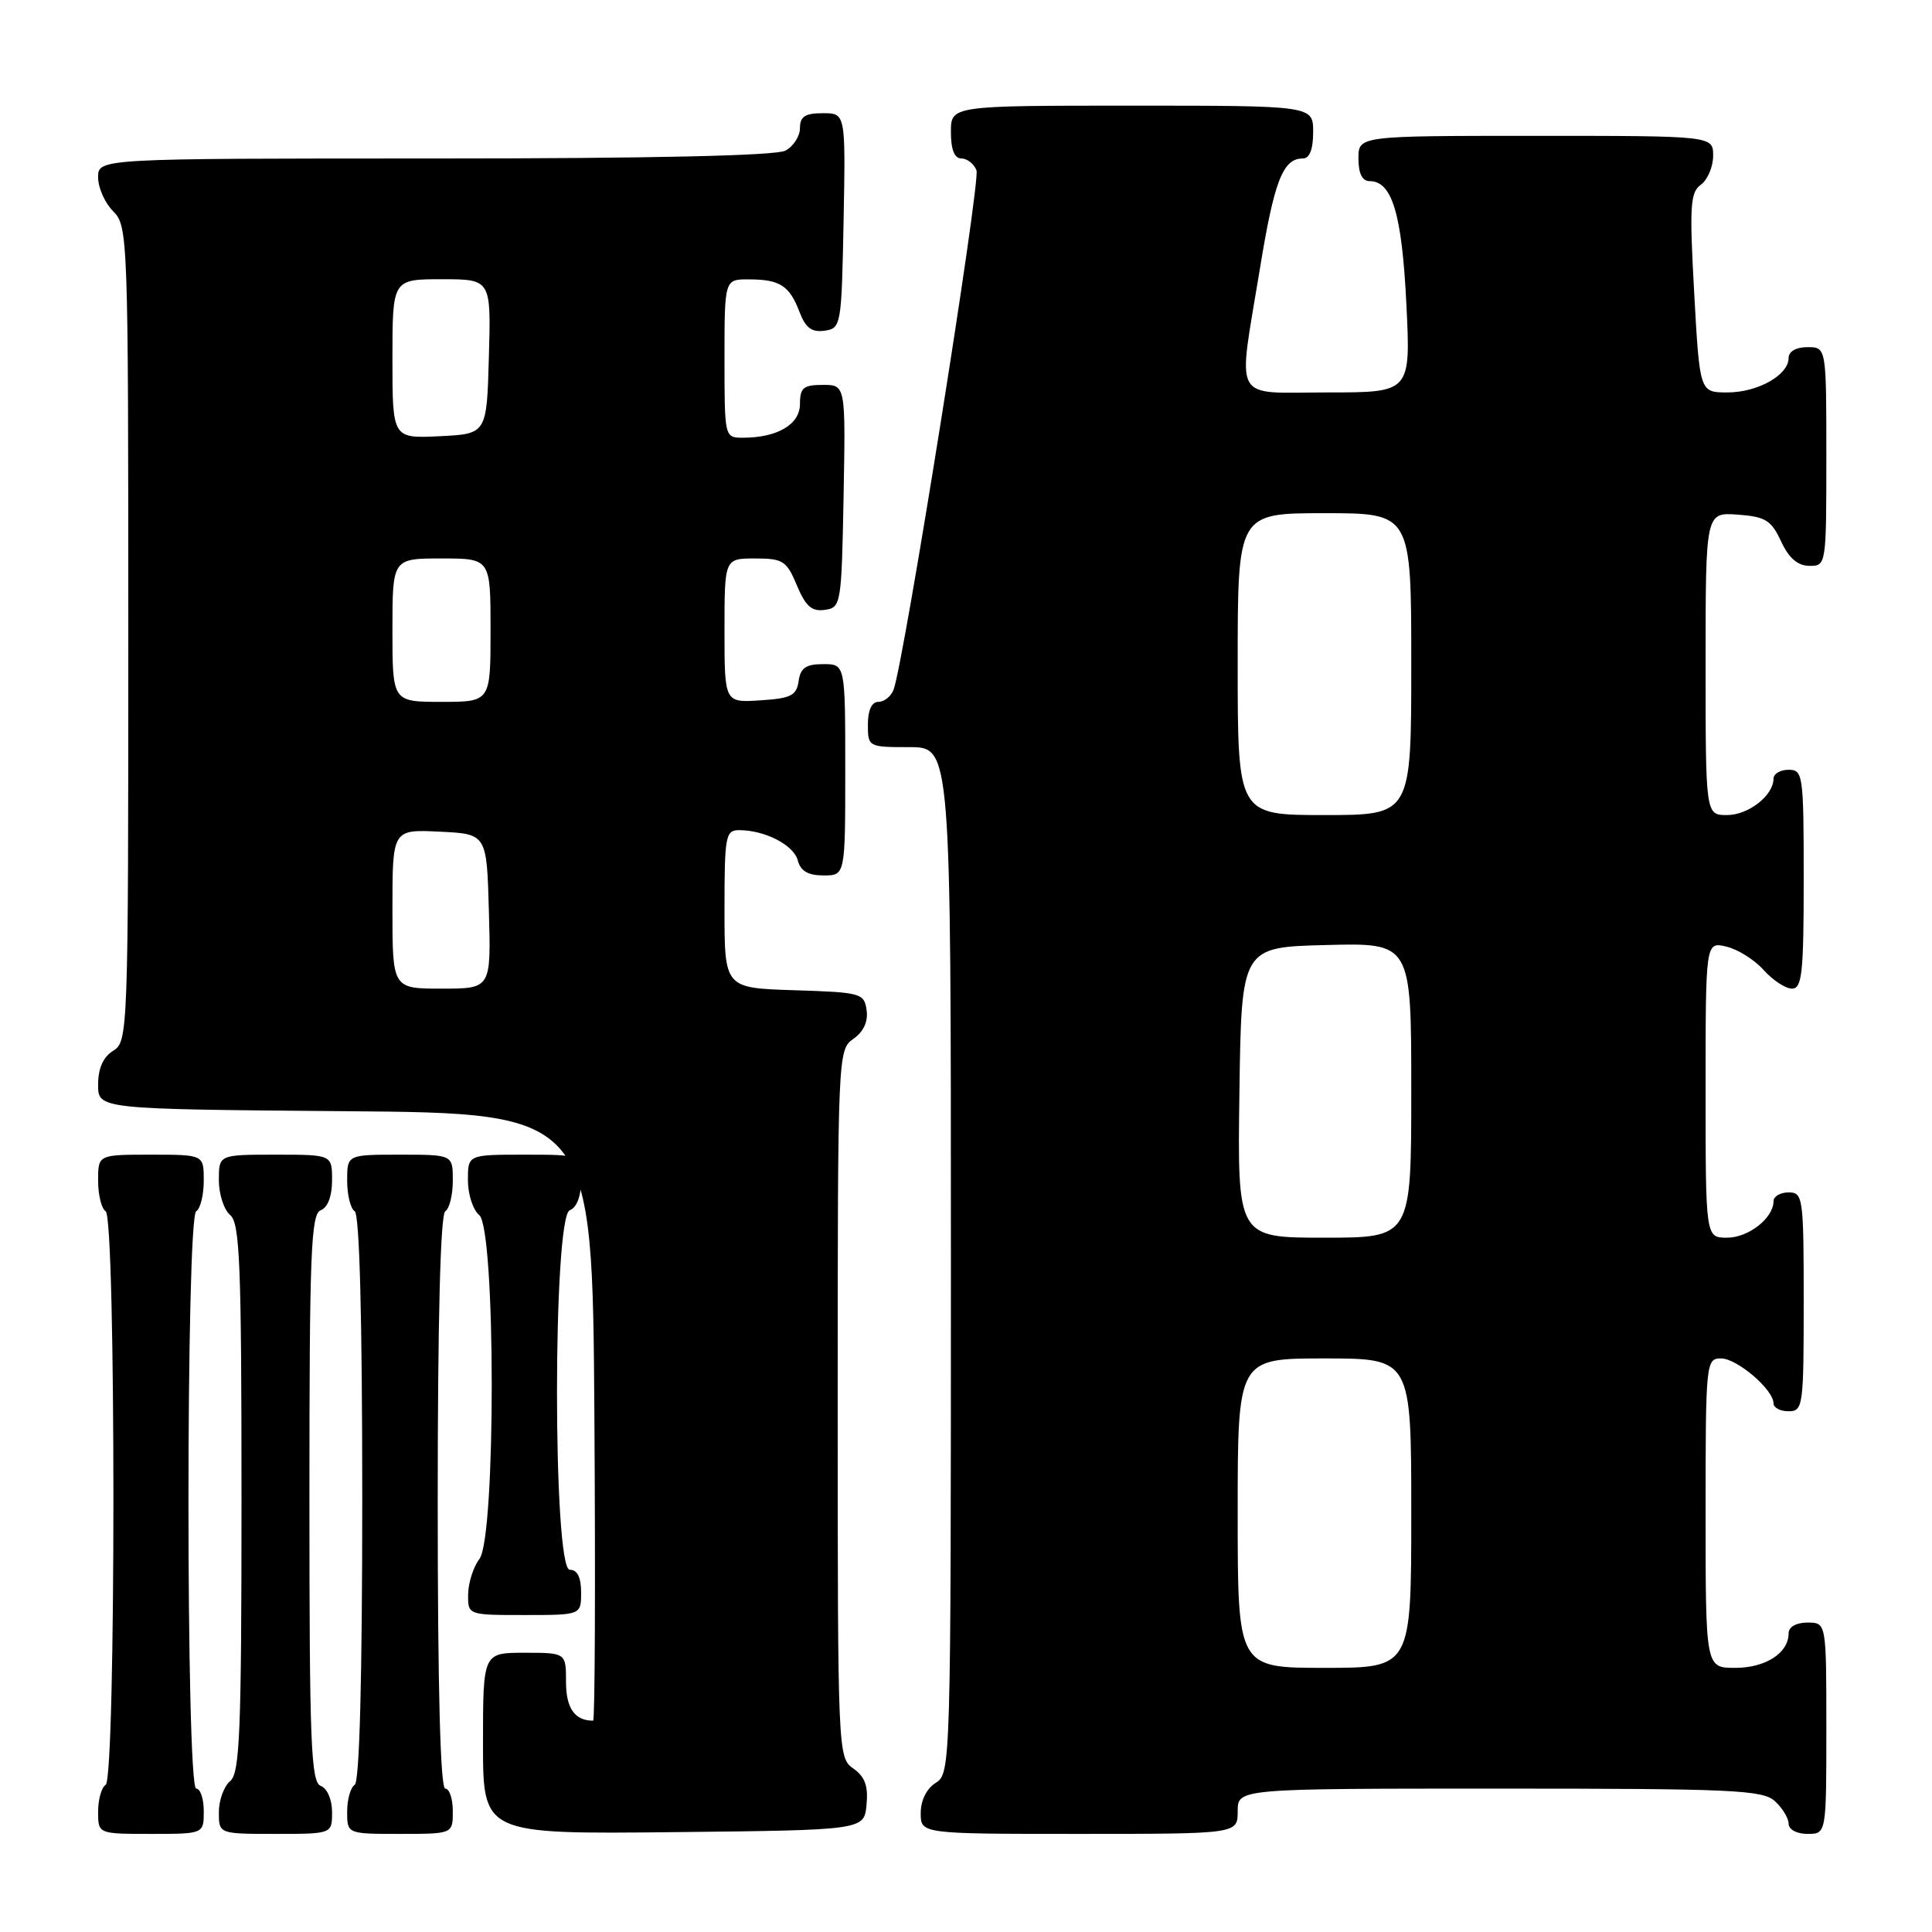 <?xml version="1.0" encoding="UTF-8" standalone="no"?>
<!DOCTYPE svg PUBLIC "-//W3C//DTD SVG 1.1//EN" "http://www.w3.org/Graphics/SVG/1.1/DTD/svg11.dtd" >
<svg xmlns="http://www.w3.org/2000/svg" xmlns:xlink="http://www.w3.org/1999/xlink" version="1.1" viewBox="0 0 256 256">
 <g >
 <path fill="currentColor"
d=" M 27.00 240.00 C 27.00 238.35 26.55 237.00 26.00 237.00 C 24.63 237.00 24.63 161.35 26.00 160.50 C 26.55 160.16 27.00 158.33 27.00 156.44 C 27.00 153.00 27.00 153.00 20.00 153.00 C 13.00 153.00 13.00 153.00 13.00 156.44 C 13.00 158.33 13.45 160.16 14.00 160.50 C 15.37 161.35 15.37 235.65 14.00 236.50 C 13.45 236.84 13.00 238.44 13.00 240.06 C 13.00 243.00 13.00 243.00 20.00 243.00 C 27.00 243.00 27.00 243.00 27.00 240.00 Z  M 44.00 240.11 C 44.00 238.46 43.36 236.97 42.50 236.64 C 41.20 236.14 41.00 230.97 41.00 198.50 C 41.00 166.03 41.20 160.86 42.50 160.36 C 43.43 160.01 44.00 158.49 44.00 156.39 C 44.00 153.00 44.00 153.00 36.50 153.00 C 29.00 153.00 29.00 153.00 29.00 156.38 C 29.00 158.24 29.68 160.32 30.50 161.00 C 31.78 162.06 32.00 167.49 32.00 198.50 C 32.00 229.51 31.78 234.94 30.50 236.00 C 29.68 236.68 29.00 238.54 29.00 240.12 C 29.00 243.00 29.00 243.00 36.50 243.00 C 44.00 243.00 44.00 243.00 44.00 240.11 Z  M 60.00 240.00 C 60.00 238.35 59.55 237.00 59.00 237.00 C 58.35 237.00 58.00 223.69 58.00 199.06 C 58.00 174.84 58.36 160.89 59.00 160.50 C 59.55 160.16 60.00 158.33 60.00 156.44 C 60.00 153.00 60.00 153.00 53.00 153.00 C 46.00 153.00 46.00 153.00 46.00 156.44 C 46.00 158.33 46.45 160.16 47.00 160.50 C 47.64 160.89 48.00 174.66 48.00 198.50 C 48.00 222.34 47.64 236.11 47.00 236.50 C 46.45 236.84 46.00 238.44 46.00 240.06 C 46.00 243.00 46.00 243.00 53.00 243.00 C 60.00 243.00 60.00 243.00 60.00 240.00 Z  M 114.82 239.14 C 115.06 236.65 114.61 235.42 113.07 234.34 C 111.03 232.91 111.00 232.29 111.00 186.00 C 111.00 139.63 111.02 139.10 113.08 137.65 C 114.42 136.72 115.05 135.36 114.83 133.85 C 114.51 131.60 114.10 131.49 105.25 131.21 C 96.00 130.92 96.00 130.92 96.00 120.46 C 96.00 110.78 96.14 110.00 97.93 110.00 C 101.36 110.00 105.18 111.97 105.71 114.01 C 106.08 115.42 107.08 116.00 109.12 116.00 C 112.00 116.00 112.00 116.00 112.00 102.00 C 112.00 88.00 112.00 88.00 109.07 88.00 C 106.79 88.00 106.07 88.50 105.82 90.25 C 105.55 92.17 104.80 92.54 100.75 92.80 C 96.00 93.11 96.00 93.11 96.00 83.55 C 96.00 74.00 96.00 74.00 100.05 74.00 C 103.75 74.00 104.23 74.31 105.59 77.56 C 106.75 80.34 107.57 81.06 109.29 80.81 C 111.44 80.51 111.51 80.11 111.78 65.75 C 112.05 51.00 112.05 51.00 109.03 51.00 C 106.46 51.00 106.00 51.38 106.00 53.52 C 106.00 56.24 103.02 58.00 98.43 58.00 C 96.01 58.00 96.00 57.96 96.00 47.50 C 96.00 37.00 96.00 37.00 99.25 37.02 C 103.36 37.03 104.61 37.85 105.94 41.34 C 106.74 43.44 107.56 44.06 109.25 43.82 C 111.45 43.51 111.51 43.17 111.78 29.25 C 112.05 15.00 112.05 15.00 109.03 15.00 C 106.68 15.00 106.00 15.44 106.00 16.96 C 106.00 18.05 105.13 19.40 104.07 19.96 C 102.82 20.63 86.37 21.00 57.57 21.00 C 13.00 21.00 13.00 21.00 13.00 23.50 C 13.00 24.88 13.90 26.90 15.00 28.00 C 16.95 29.95 17.00 31.33 17.00 83.99 C 17.00 136.90 16.96 138.01 15.00 139.23 C 13.67 140.06 13.00 141.56 13.00 143.73 C 13.00 146.97 13.00 146.97 45.75 147.24 C 78.50 147.50 78.50 147.50 78.76 187.75 C 78.91 209.89 78.83 228.00 78.59 228.00 C 76.16 228.00 75.00 226.35 75.00 222.89 C 75.00 219.00 75.00 219.00 69.50 219.00 C 64.00 219.00 64.00 219.00 64.00 231.02 C 64.00 243.03 64.00 243.03 89.25 242.77 C 114.50 242.50 114.50 242.50 114.82 239.14 Z  M 164.00 240.00 C 164.00 237.00 164.00 237.00 198.67 237.00 C 229.53 237.00 233.54 237.18 235.17 238.65 C 236.18 239.57 237.00 240.92 237.00 241.65 C 237.00 242.42 238.07 243.00 239.50 243.00 C 242.00 243.00 242.00 243.00 242.00 229.00 C 242.00 215.00 242.00 215.00 239.50 215.00 C 238.00 215.00 237.00 215.57 237.00 216.43 C 237.00 219.03 233.95 221.00 229.93 221.00 C 226.00 221.00 226.00 221.00 226.00 200.50 C 226.00 180.51 226.05 180.00 228.05 180.00 C 230.17 180.00 235.00 184.13 235.00 185.95 C 235.00 186.53 235.90 187.00 237.00 187.00 C 238.91 187.00 239.00 186.33 239.00 172.50 C 239.00 158.67 238.91 158.00 237.00 158.00 C 235.90 158.00 235.00 158.53 235.00 159.17 C 235.00 161.40 231.68 164.00 228.85 164.00 C 226.00 164.00 226.00 164.00 226.00 144.39 C 226.00 124.78 226.00 124.78 228.75 125.43 C 230.26 125.78 232.49 127.18 233.70 128.54 C 234.91 129.89 236.60 131.00 237.45 131.00 C 238.78 131.00 239.00 128.92 239.00 116.50 C 239.00 102.67 238.91 102.00 237.00 102.00 C 235.90 102.00 235.00 102.53 235.00 103.17 C 235.00 105.40 231.68 108.00 228.85 108.00 C 226.00 108.00 226.00 108.00 226.00 87.94 C 226.00 67.89 226.00 67.89 230.25 68.19 C 233.93 68.46 234.70 68.93 236.00 71.73 C 237.03 73.95 238.20 74.96 239.75 74.98 C 241.98 75.00 242.00 74.88 242.00 60.50 C 242.00 46.00 242.00 46.00 239.50 46.00 C 237.99 46.00 237.00 46.57 237.00 47.44 C 237.00 49.70 232.91 52.00 228.89 52.00 C 225.22 52.00 225.22 52.00 224.49 38.83 C 223.85 27.28 223.96 25.50 225.38 24.47 C 226.27 23.81 227.00 22.09 227.00 20.64 C 227.00 18.00 227.00 18.00 203.50 18.00 C 180.00 18.00 180.00 18.00 180.00 21.00 C 180.00 22.98 180.50 24.00 181.48 24.00 C 184.46 24.00 185.76 28.33 186.35 40.25 C 186.93 52.00 186.93 52.00 175.96 52.00 C 163.07 52.00 163.99 53.66 166.93 35.69 C 168.84 23.95 169.99 21.00 172.62 21.00 C 173.53 21.00 174.00 19.81 174.00 17.50 C 174.00 14.00 174.00 14.00 150.00 14.00 C 126.00 14.00 126.00 14.00 126.00 17.50 C 126.00 19.82 126.47 21.00 127.39 21.00 C 128.16 21.00 129.06 21.71 129.39 22.57 C 129.95 24.04 119.76 87.85 118.40 91.40 C 118.06 92.28 117.16 93.00 116.39 93.00 C 115.51 93.00 115.00 94.10 115.00 96.00 C 115.00 98.97 115.06 99.00 120.50 99.00 C 126.00 99.00 126.00 99.00 126.00 166.99 C 126.00 233.90 125.97 235.00 124.00 236.23 C 122.78 236.99 122.00 238.56 122.00 240.24 C 122.00 243.00 122.00 243.00 143.00 243.00 C 164.00 243.00 164.00 243.00 164.00 240.00 Z  M 77.00 211.00 C 77.00 209.00 76.50 208.00 75.50 208.00 C 73.24 208.00 73.24 161.23 75.50 160.36 C 76.43 160.01 77.00 158.49 77.00 156.39 C 77.00 153.00 77.00 153.00 69.50 153.00 C 62.00 153.00 62.00 153.00 62.00 156.38 C 62.00 158.24 62.67 160.32 63.50 161.00 C 65.69 162.82 65.72 203.66 63.53 206.56 C 62.72 207.63 62.05 209.74 62.03 211.25 C 62.00 214.00 62.00 214.00 69.50 214.00 C 77.00 214.00 77.00 214.00 77.00 211.00 Z  M 52.00 120.45 C 52.00 109.90 52.00 109.90 58.25 110.20 C 64.50 110.50 64.50 110.50 64.78 120.75 C 65.07 131.00 65.07 131.00 58.53 131.00 C 52.00 131.00 52.00 131.00 52.00 120.45 Z  M 52.00 83.50 C 52.00 74.00 52.00 74.00 58.50 74.00 C 65.00 74.00 65.00 74.00 65.00 83.50 C 65.00 93.00 65.00 93.00 58.50 93.00 C 52.00 93.00 52.00 93.00 52.00 83.50 Z  M 52.00 47.55 C 52.00 37.00 52.00 37.00 58.53 37.00 C 65.07 37.00 65.07 37.00 64.78 47.25 C 64.50 57.50 64.50 57.50 58.25 57.80 C 52.00 58.10 52.00 58.10 52.00 47.55 Z  M 164.00 200.50 C 164.00 180.00 164.00 180.00 175.50 180.00 C 187.00 180.00 187.00 180.00 187.00 200.50 C 187.00 221.00 187.00 221.00 175.50 221.00 C 164.00 221.00 164.00 221.00 164.00 200.50 Z  M 164.23 144.75 C 164.50 125.50 164.50 125.50 175.75 125.22 C 187.00 124.93 187.00 124.93 187.00 144.47 C 187.00 164.00 187.00 164.00 175.48 164.00 C 163.96 164.00 163.96 164.00 164.23 144.75 Z  M 164.00 88.00 C 164.00 68.00 164.00 68.00 175.50 68.00 C 187.00 68.00 187.00 68.00 187.00 88.00 C 187.00 108.00 187.00 108.00 175.50 108.00 C 164.00 108.00 164.00 108.00 164.00 88.00 Z "/>
</g>
</svg>